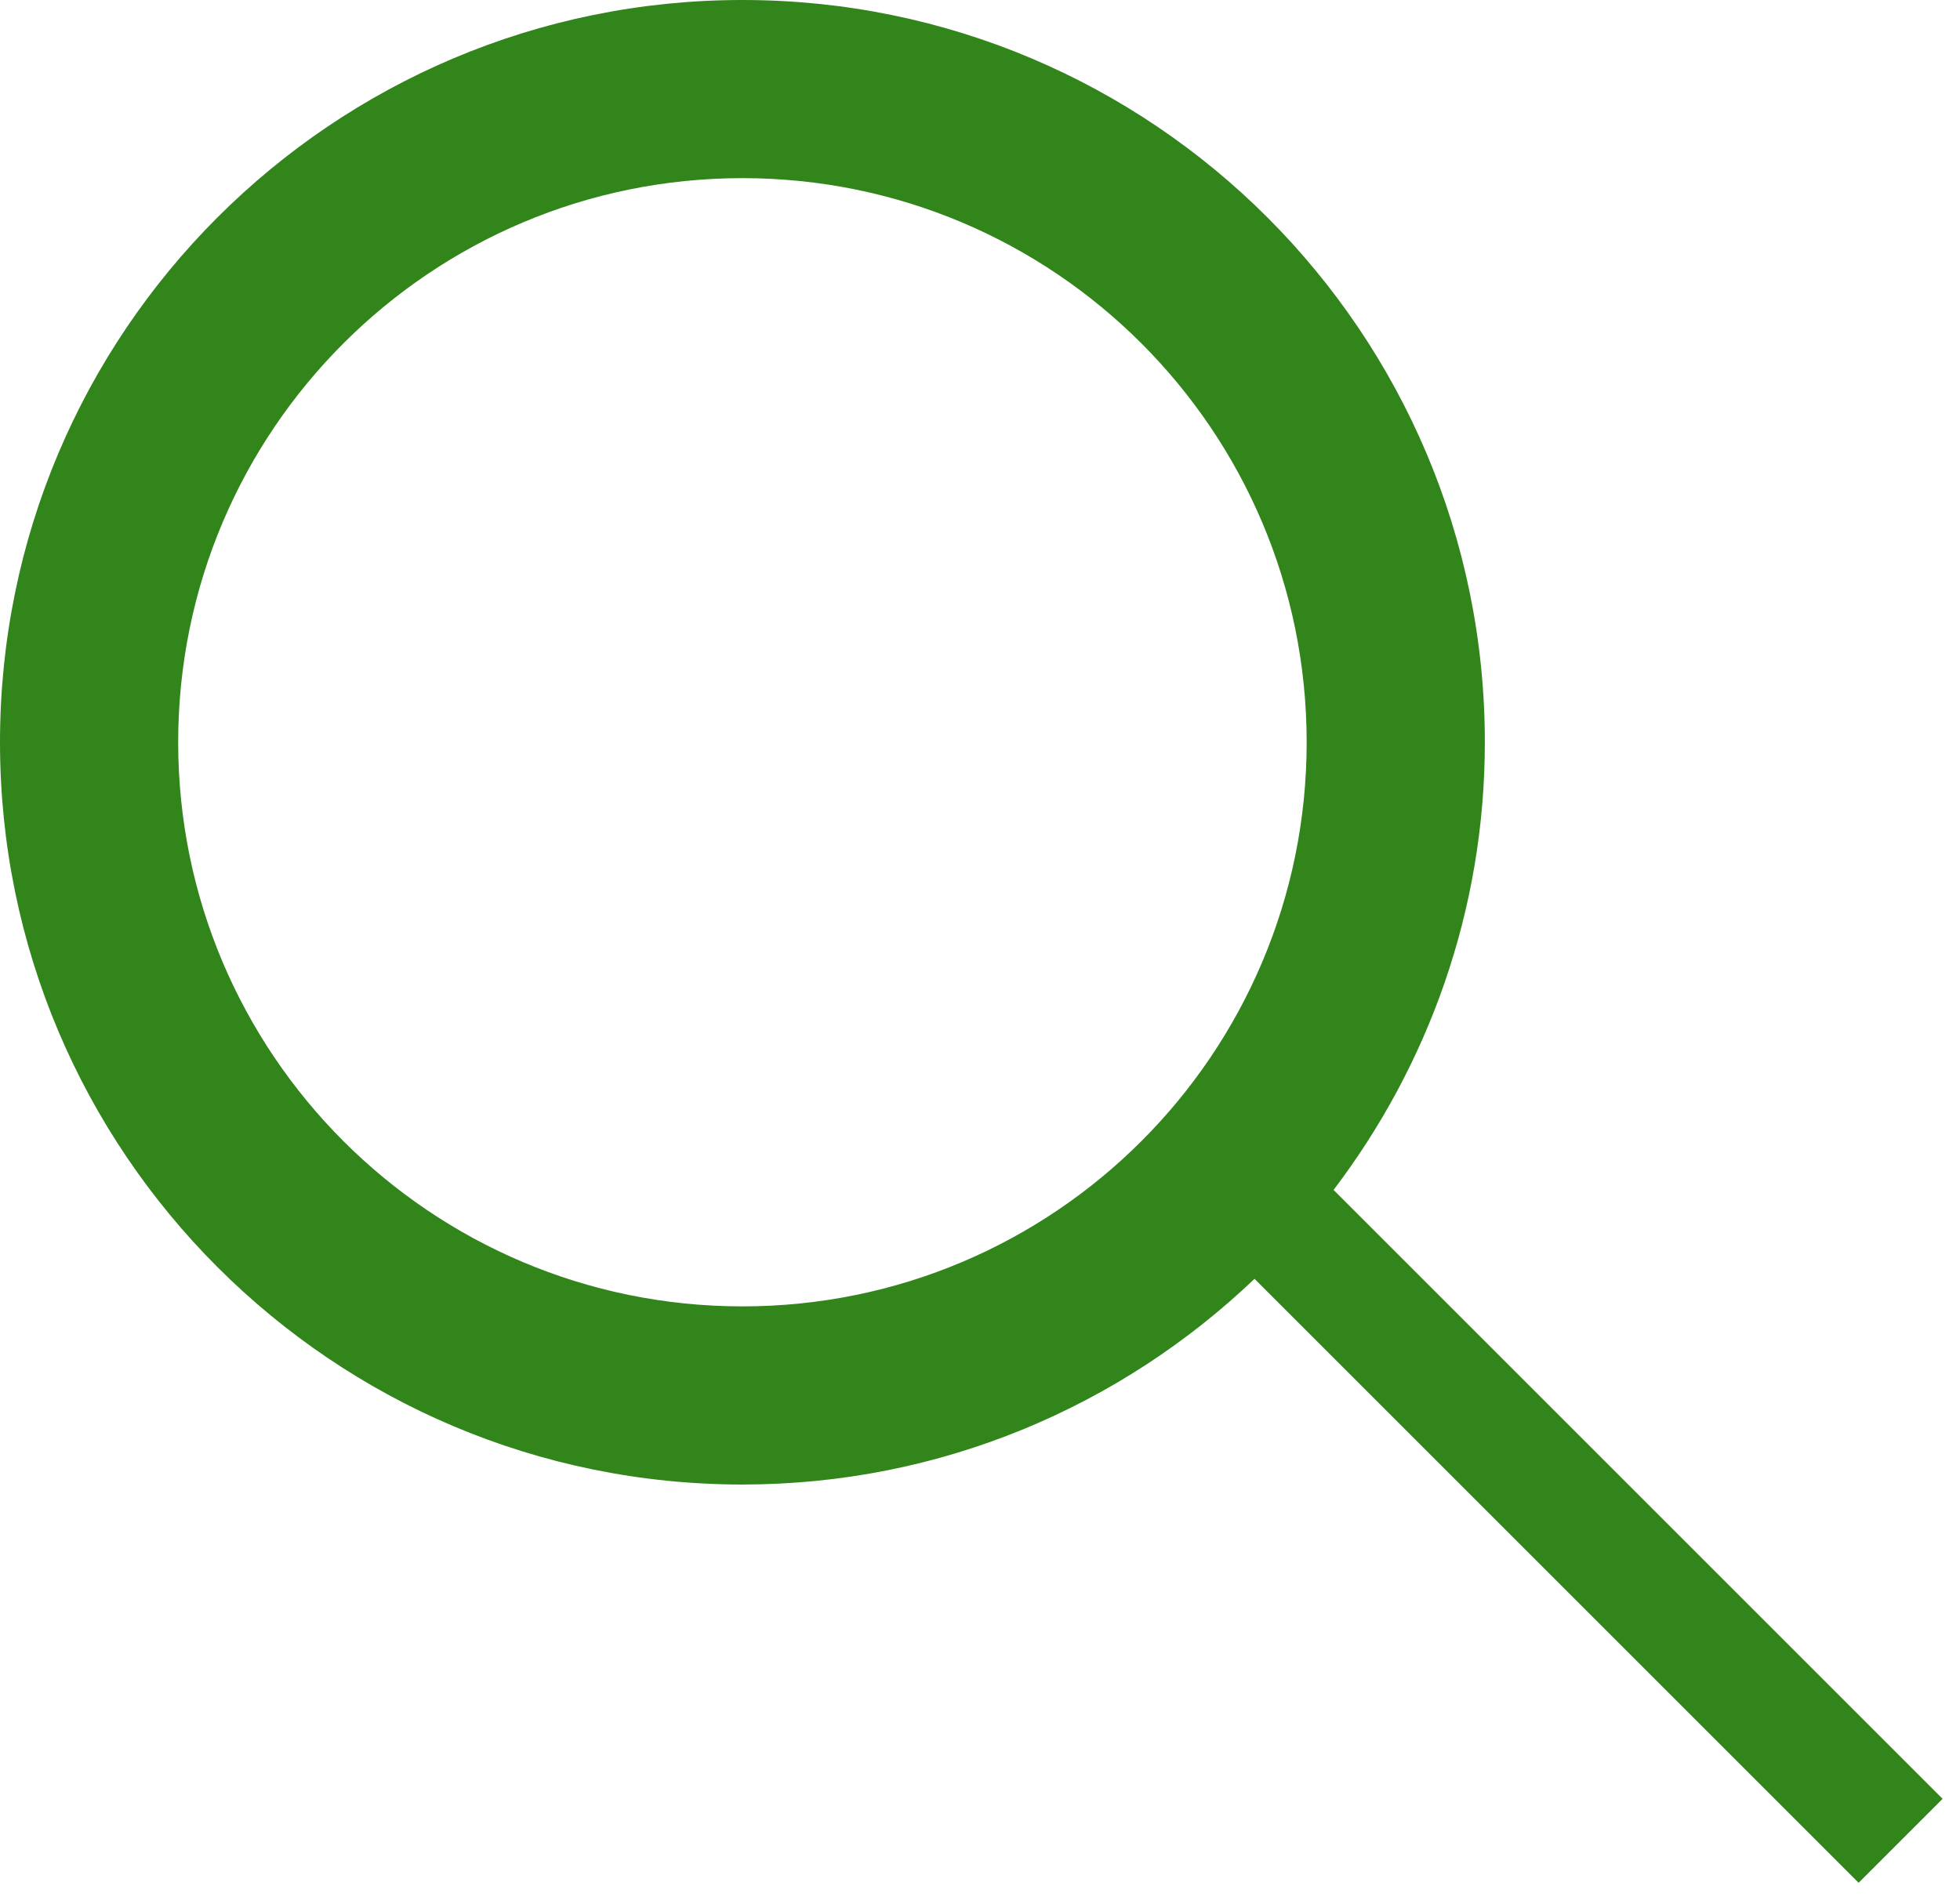 <?xml version="1.0" encoding="utf-8"?>
<!-- Generator: Adobe Illustrator 16.0.0, SVG Export Plug-In . SVG Version: 6.00 Build 0)  -->
<!DOCTYPE svg PUBLIC "-//W3C//DTD SVG 1.1//EN" "http://www.w3.org/Graphics/SVG/1.1/DTD/svg11.dtd">
<svg version="1.1" id="Слой_1" xmlns:x="http://ns.adobe.com/Extensibility/1.0/" xmlns:i="http://ns.adobe.com/AdobeIllustrator/10.0/" xmlns:graph="http://ns.adobe.com/Graphs/1.0/"
	 xmlns="http://www.w3.org/2000/svg" xmlns:xlink="http://www.w3.org/1999/xlink" x="0px" y="0px" width="33px" height="32px"
	 viewBox="0 0 33 32" enable-background="new 0 0 33 32" xml:space="preserve">
<g>
	<g>
		<path fill-rule="evenodd" clip-rule="evenodd" fill="#31851B" d="M32.707,30.293L22.453,20.039C24.045,17.942,25,15.335,25,12.5
			C25,5.596,19.403,0,12.5,0S0,5.596,0,12.5C0,19.403,5.597,25,12.5,25c3.346,0,6.378-1.322,8.622-3.464l10.171,10.171
			L32.707,30.293z M12.5,22C7.253,22,3,17.746,3,12.5C3,7.253,7.253,3,12.5,3c5.247,0,9.5,4.253,9.5,9.5
			C22,17.746,17.747,22,12.5,22z"/>
	</g>
</g>
</svg>
